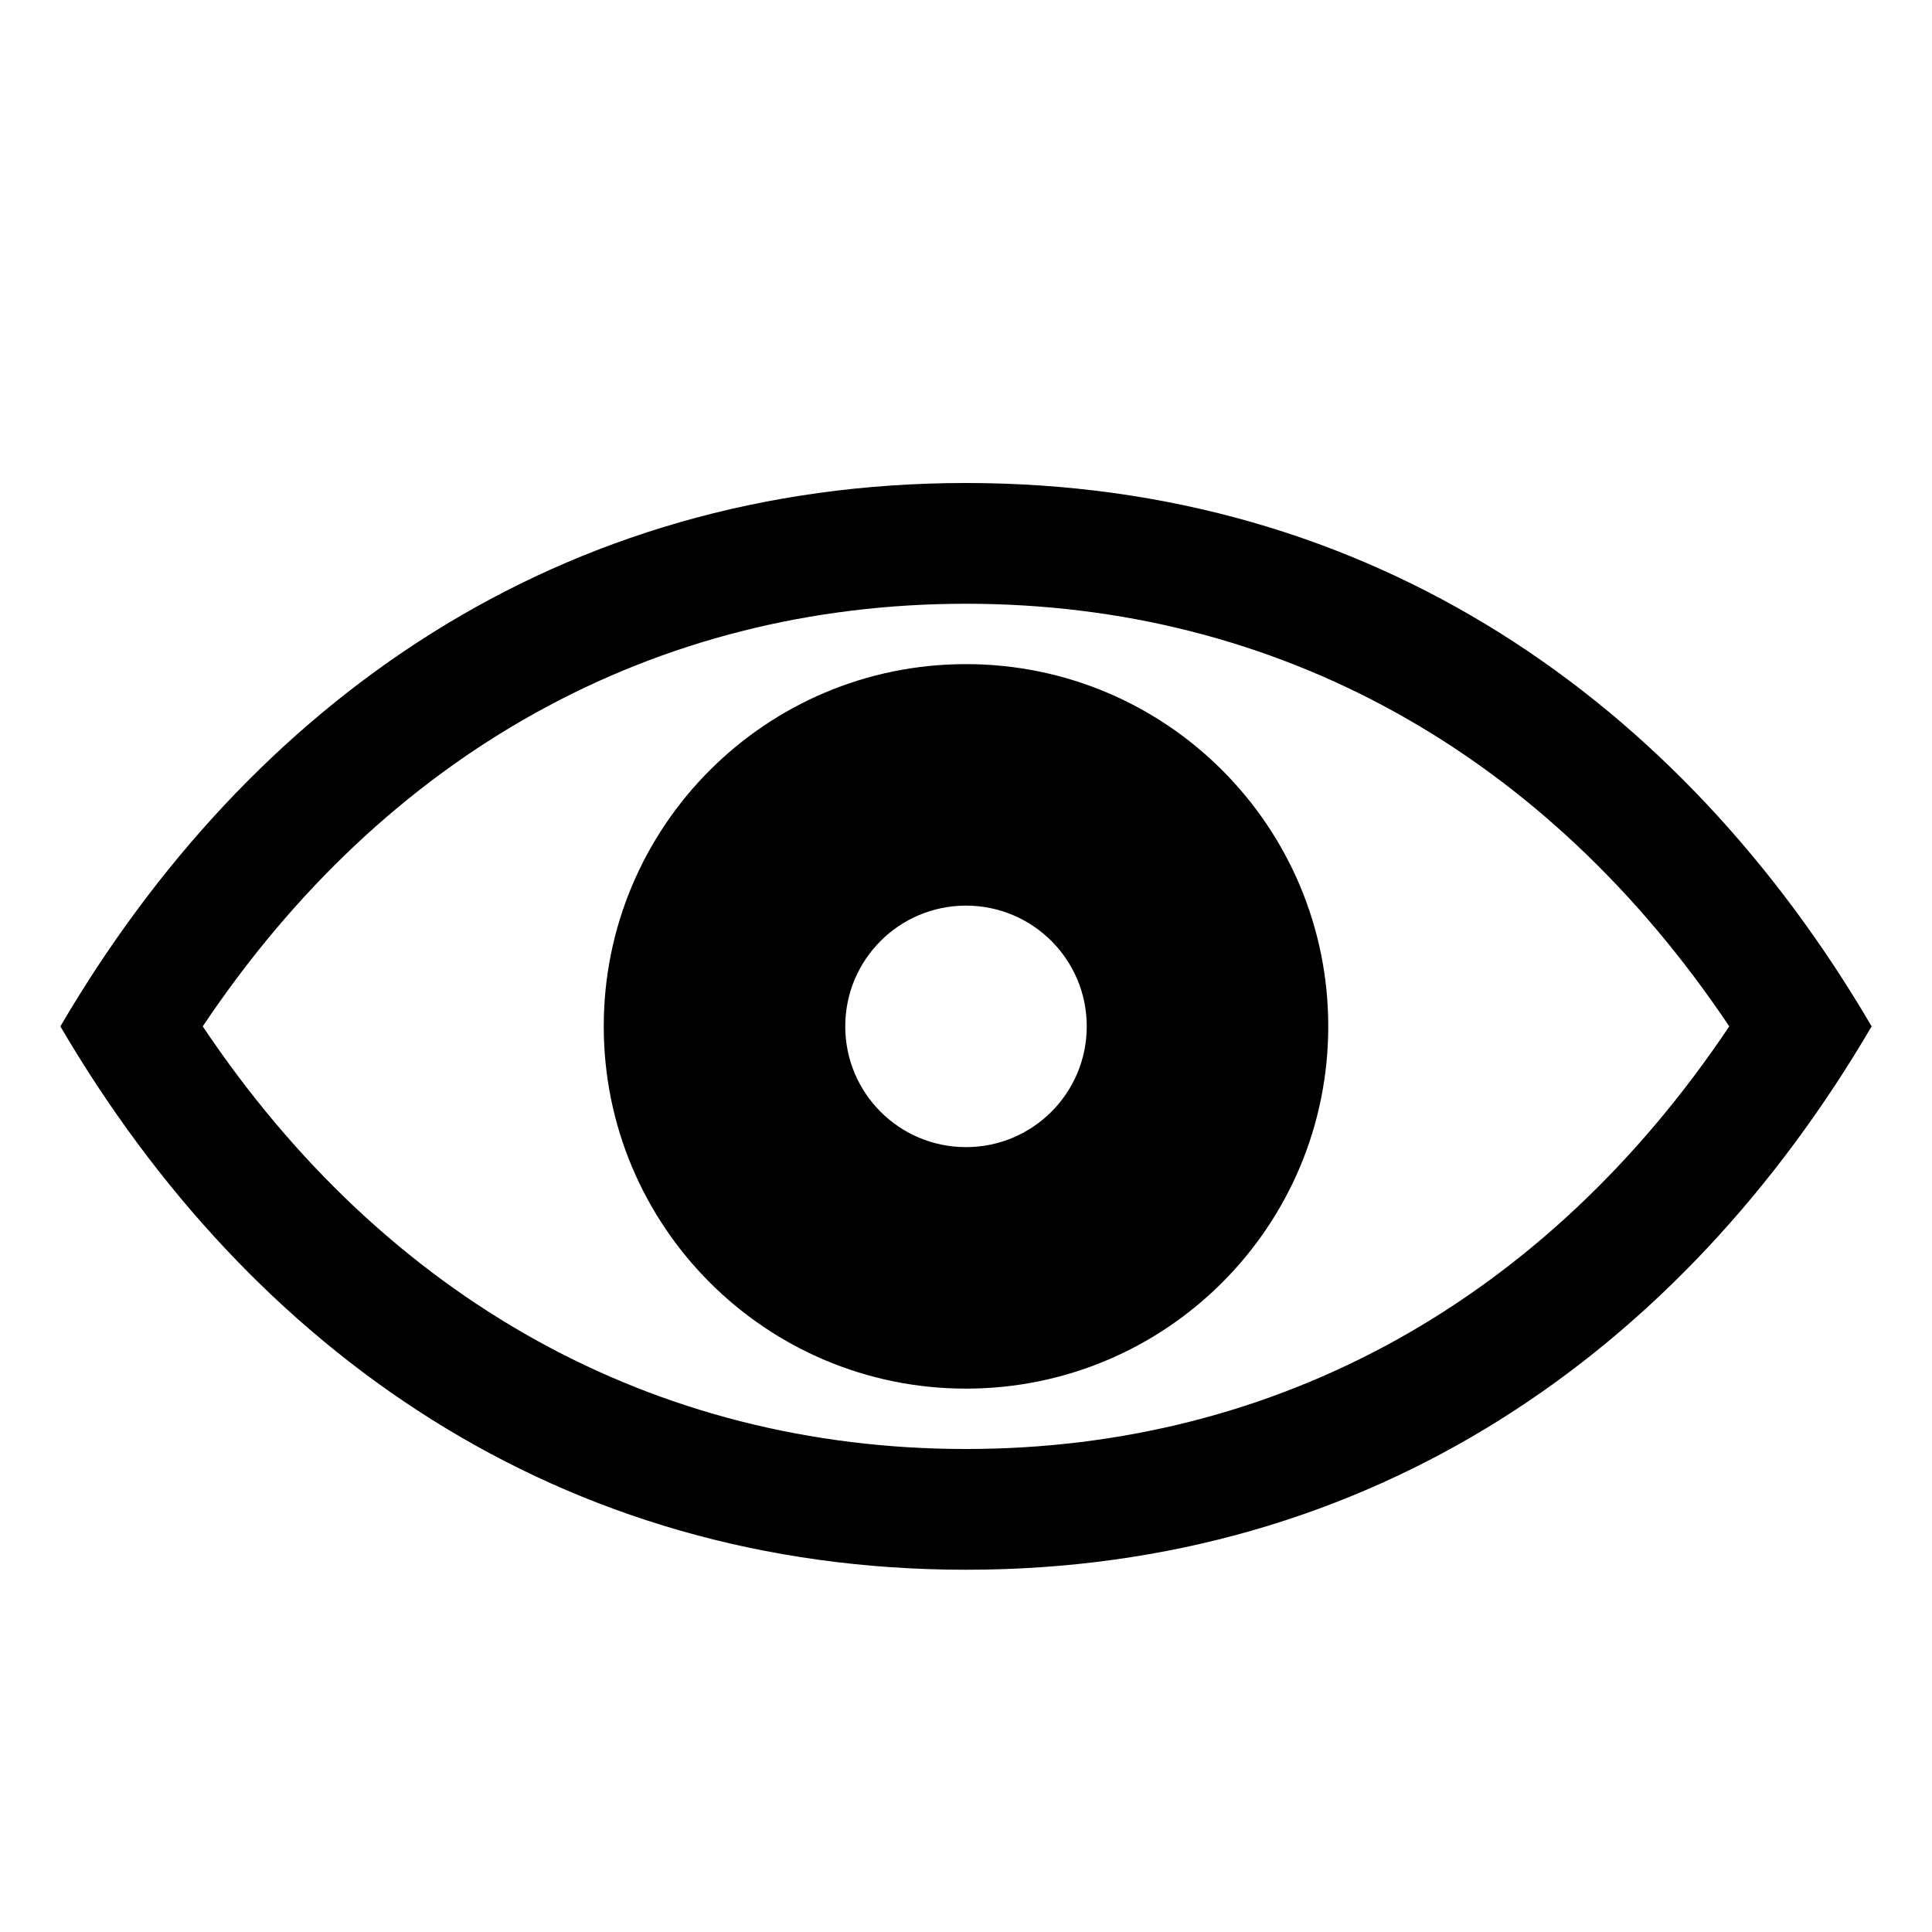 <?xml version="1.0" encoding="utf-8"?>
<!-- Generator: Adobe Illustrator 17.1.0, SVG Export Plug-In . SVG Version: 6.00 Build 0)  -->
<!DOCTYPE svg PUBLIC "-//W3C//DTD SVG 1.1//EN" "http://www.w3.org/Graphics/SVG/1.1/DTD/svg11.dtd">
<svg version="1.1" id="Layer_1" xmlns="http://www.w3.org/2000/svg" xmlns:xlink="http://www.w3.org/1999/xlink" x="0px" y="0px"
	 width="32px" height="32px" viewBox="0 0 32 32" enable-background="new 0 0 32 32" xml:space="preserve">
<g>
	<path d="M16,11c-3.314,0-6,2.685-6,6s2.686,6,6,6c3.315,0,6-2.685,6-6S19.315,11,16,11z M16,19c-1.106,0-2-0.895-2-2s0.894-2,2-2
		s2,0.895,2,2S17.105,19,16,19z"/>
	<path d="M16,8C9.269,8,4.147,11.625,1,17c3.147,5.375,8.269,9,15,9s11.854-3.625,15-9C27.854,11.625,22.73,8,16,8z M16,24
		c-5.164,0-9.612-2.475-12.642-7c3.029-4.525,7.477-7,12.642-7s9.612,2.475,12.642,7C25.612,21.525,21.164,24,16,24z"/>
</g>
</svg>
